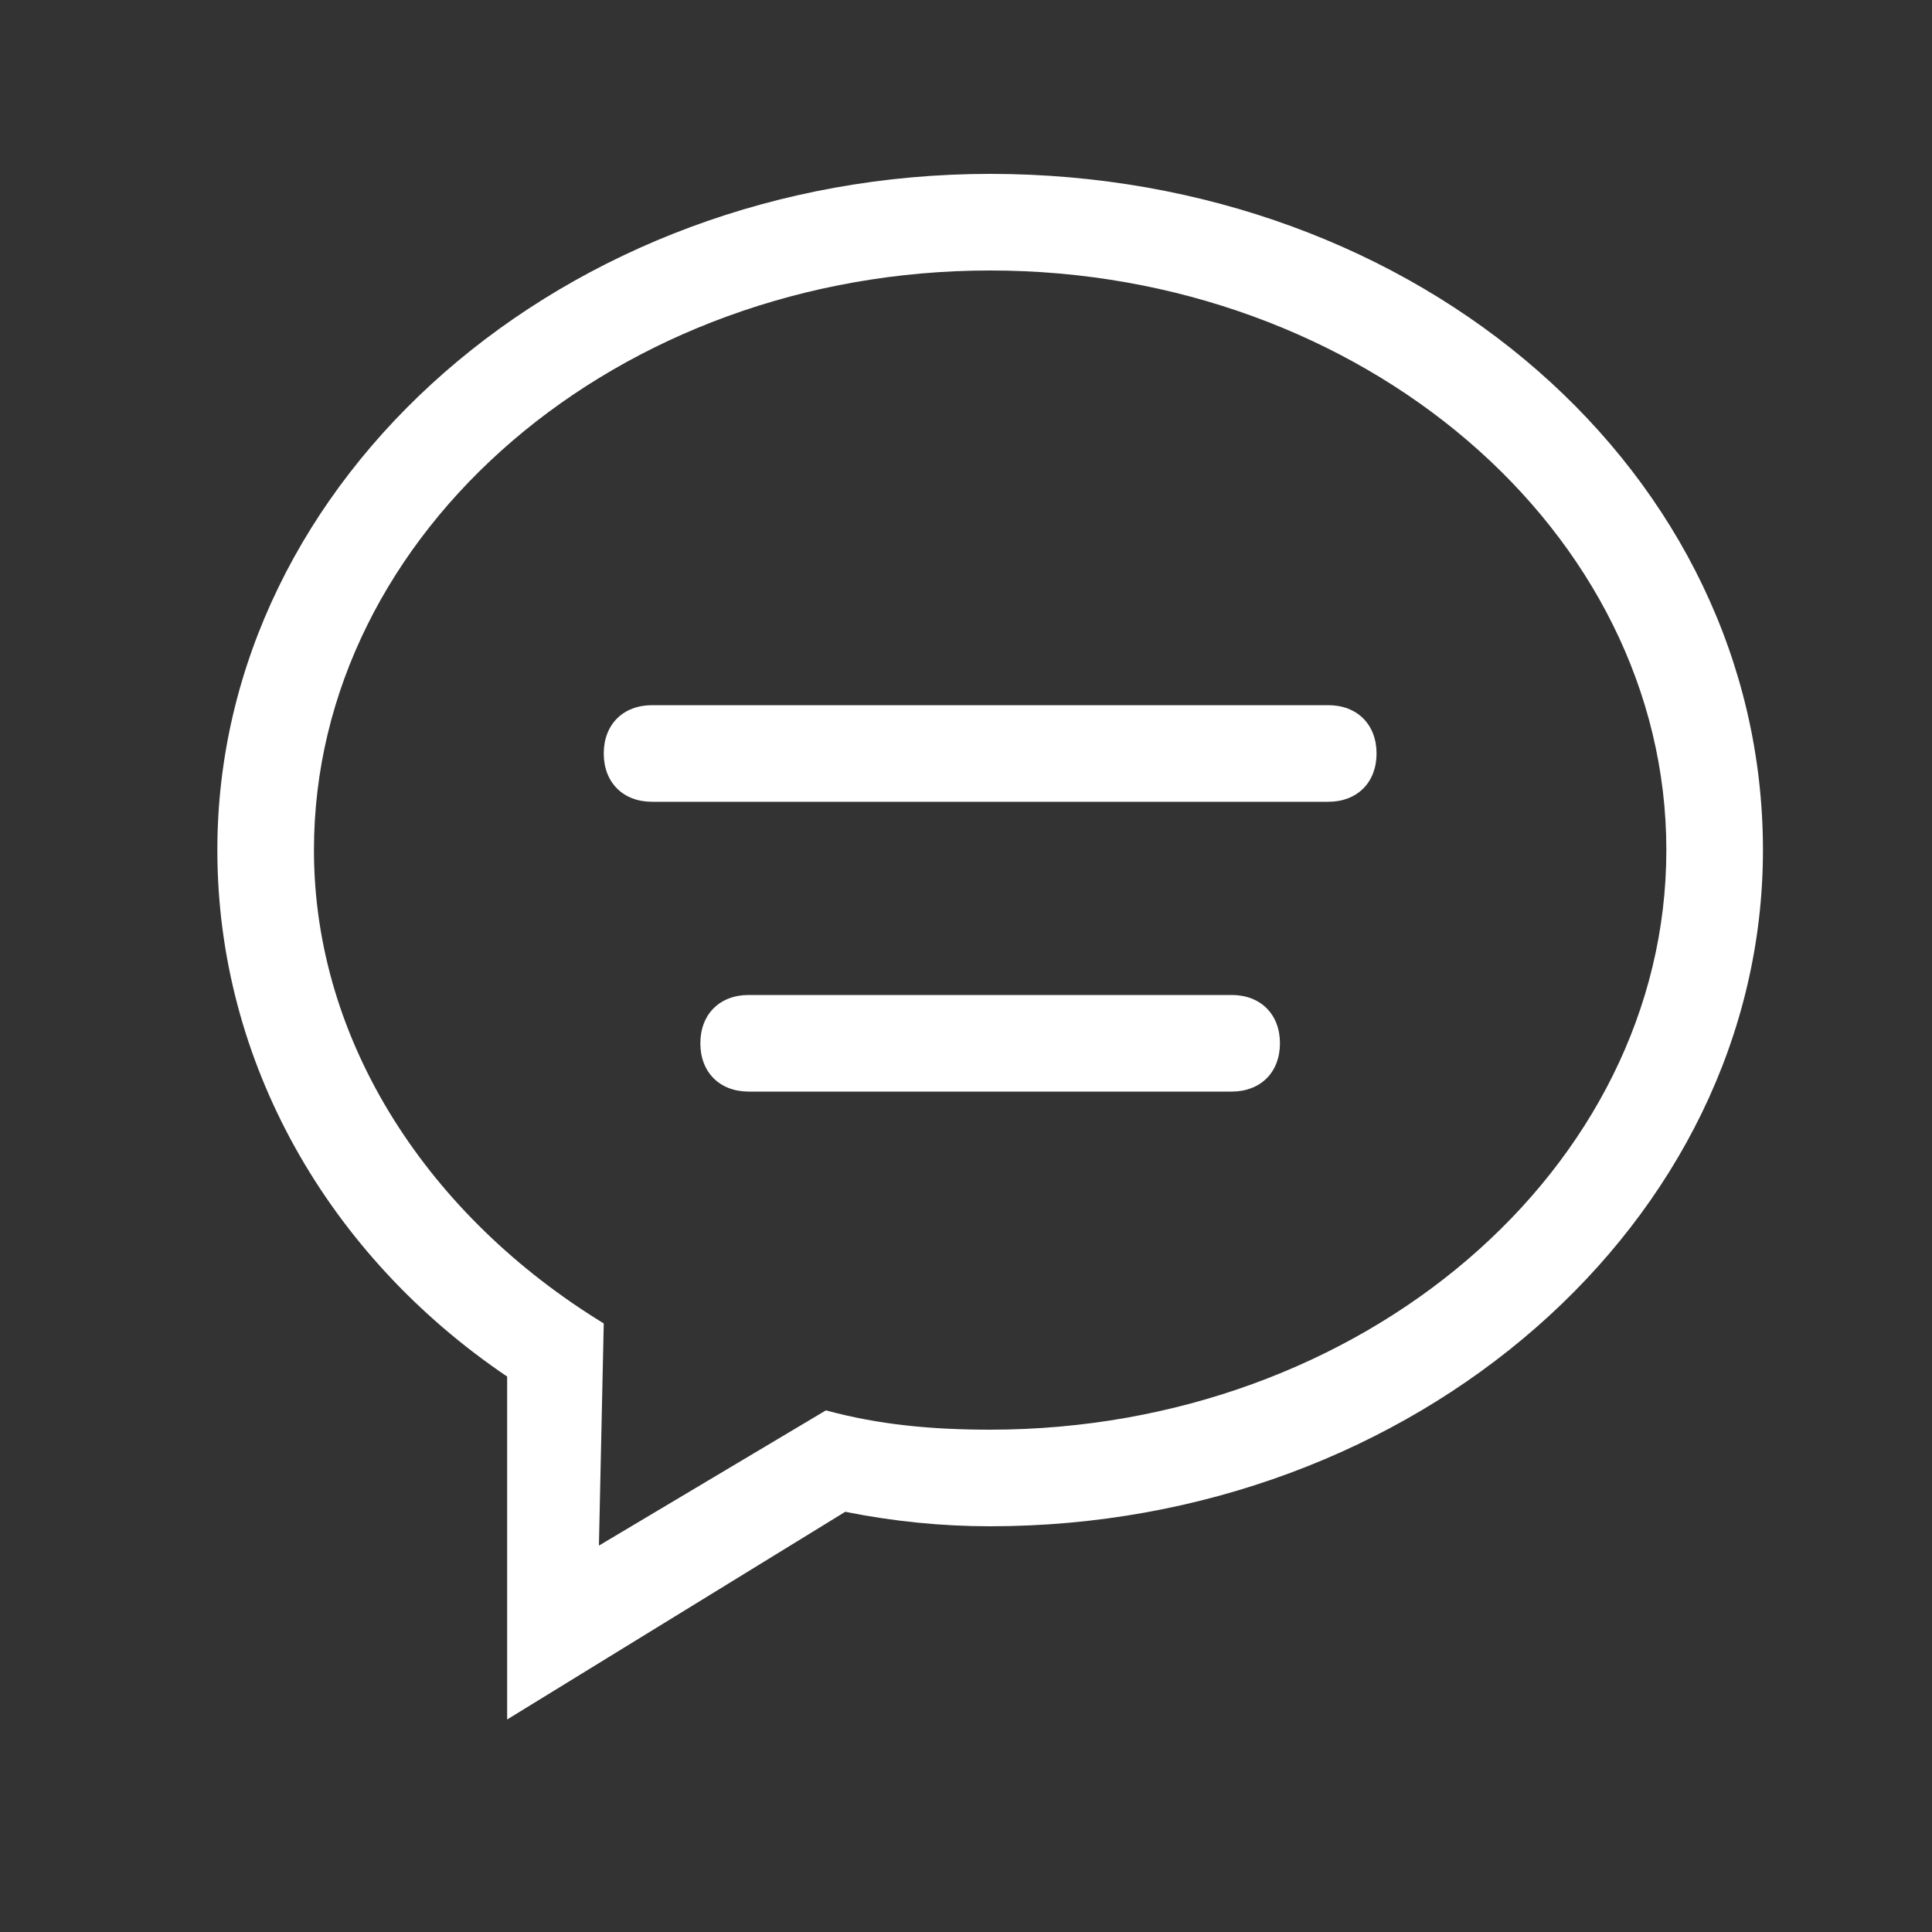 <?xml version="1.0" standalone="no"?><!DOCTYPE svg PUBLIC "-//W3C//DTD SVG 1.1//EN" "http://www.w3.org/Graphics/SVG/1.1/DTD/svg11.dtd"><svg t="1542590726261" class="icon" style="" viewBox="0 0 1024 1024" version="1.1" xmlns="http://www.w3.org/2000/svg" p-id="7781" xmlns:xlink="http://www.w3.org/1999/xlink" width="200" height="200"><rect x="0" y="0" width="1024" height="1024" fill="#333333" stroke="none"/><defs><style type="text/css"></style></defs><path d="M524.8 92.16c-225.28 0-409.6 161.28-409.6 358.4 0 112.64 58.88 215.04 153.6 279.04v181.76l179.2-110.08c25.6 5.12 51.2 7.68 76.8 7.68 225.28 0 409.6-161.28 409.6-358.4 0-199.68-181.76-358.4-409.6-358.4z m0 665.6c-30.72 0-58.88-2.56-87.04-10.24L317.44 819.2l2.56-117.76c-92.16-56.32-153.6-148.48-153.6-250.88 0-168.96 161.28-307.2 358.4-307.2s358.4 138.24 358.4 307.2-161.28 307.2-358.4 307.2z m128-230.4h-256c-15.36 0-25.6 10.24-25.6 25.6s10.24 25.6 25.6 25.6h256c15.36 0 25.6-10.24 25.6-25.6s-10.24-25.6-25.6-25.6z m51.2-153.6h-358.4c-15.36 0-25.6 10.24-25.6 25.6s10.24 25.6 25.6 25.6h358.4c15.36 0 25.6-10.24 25.6-25.6s-10.24-25.6-25.6-25.6z" fill="#ffffff" p-id="7782"></path></svg>
